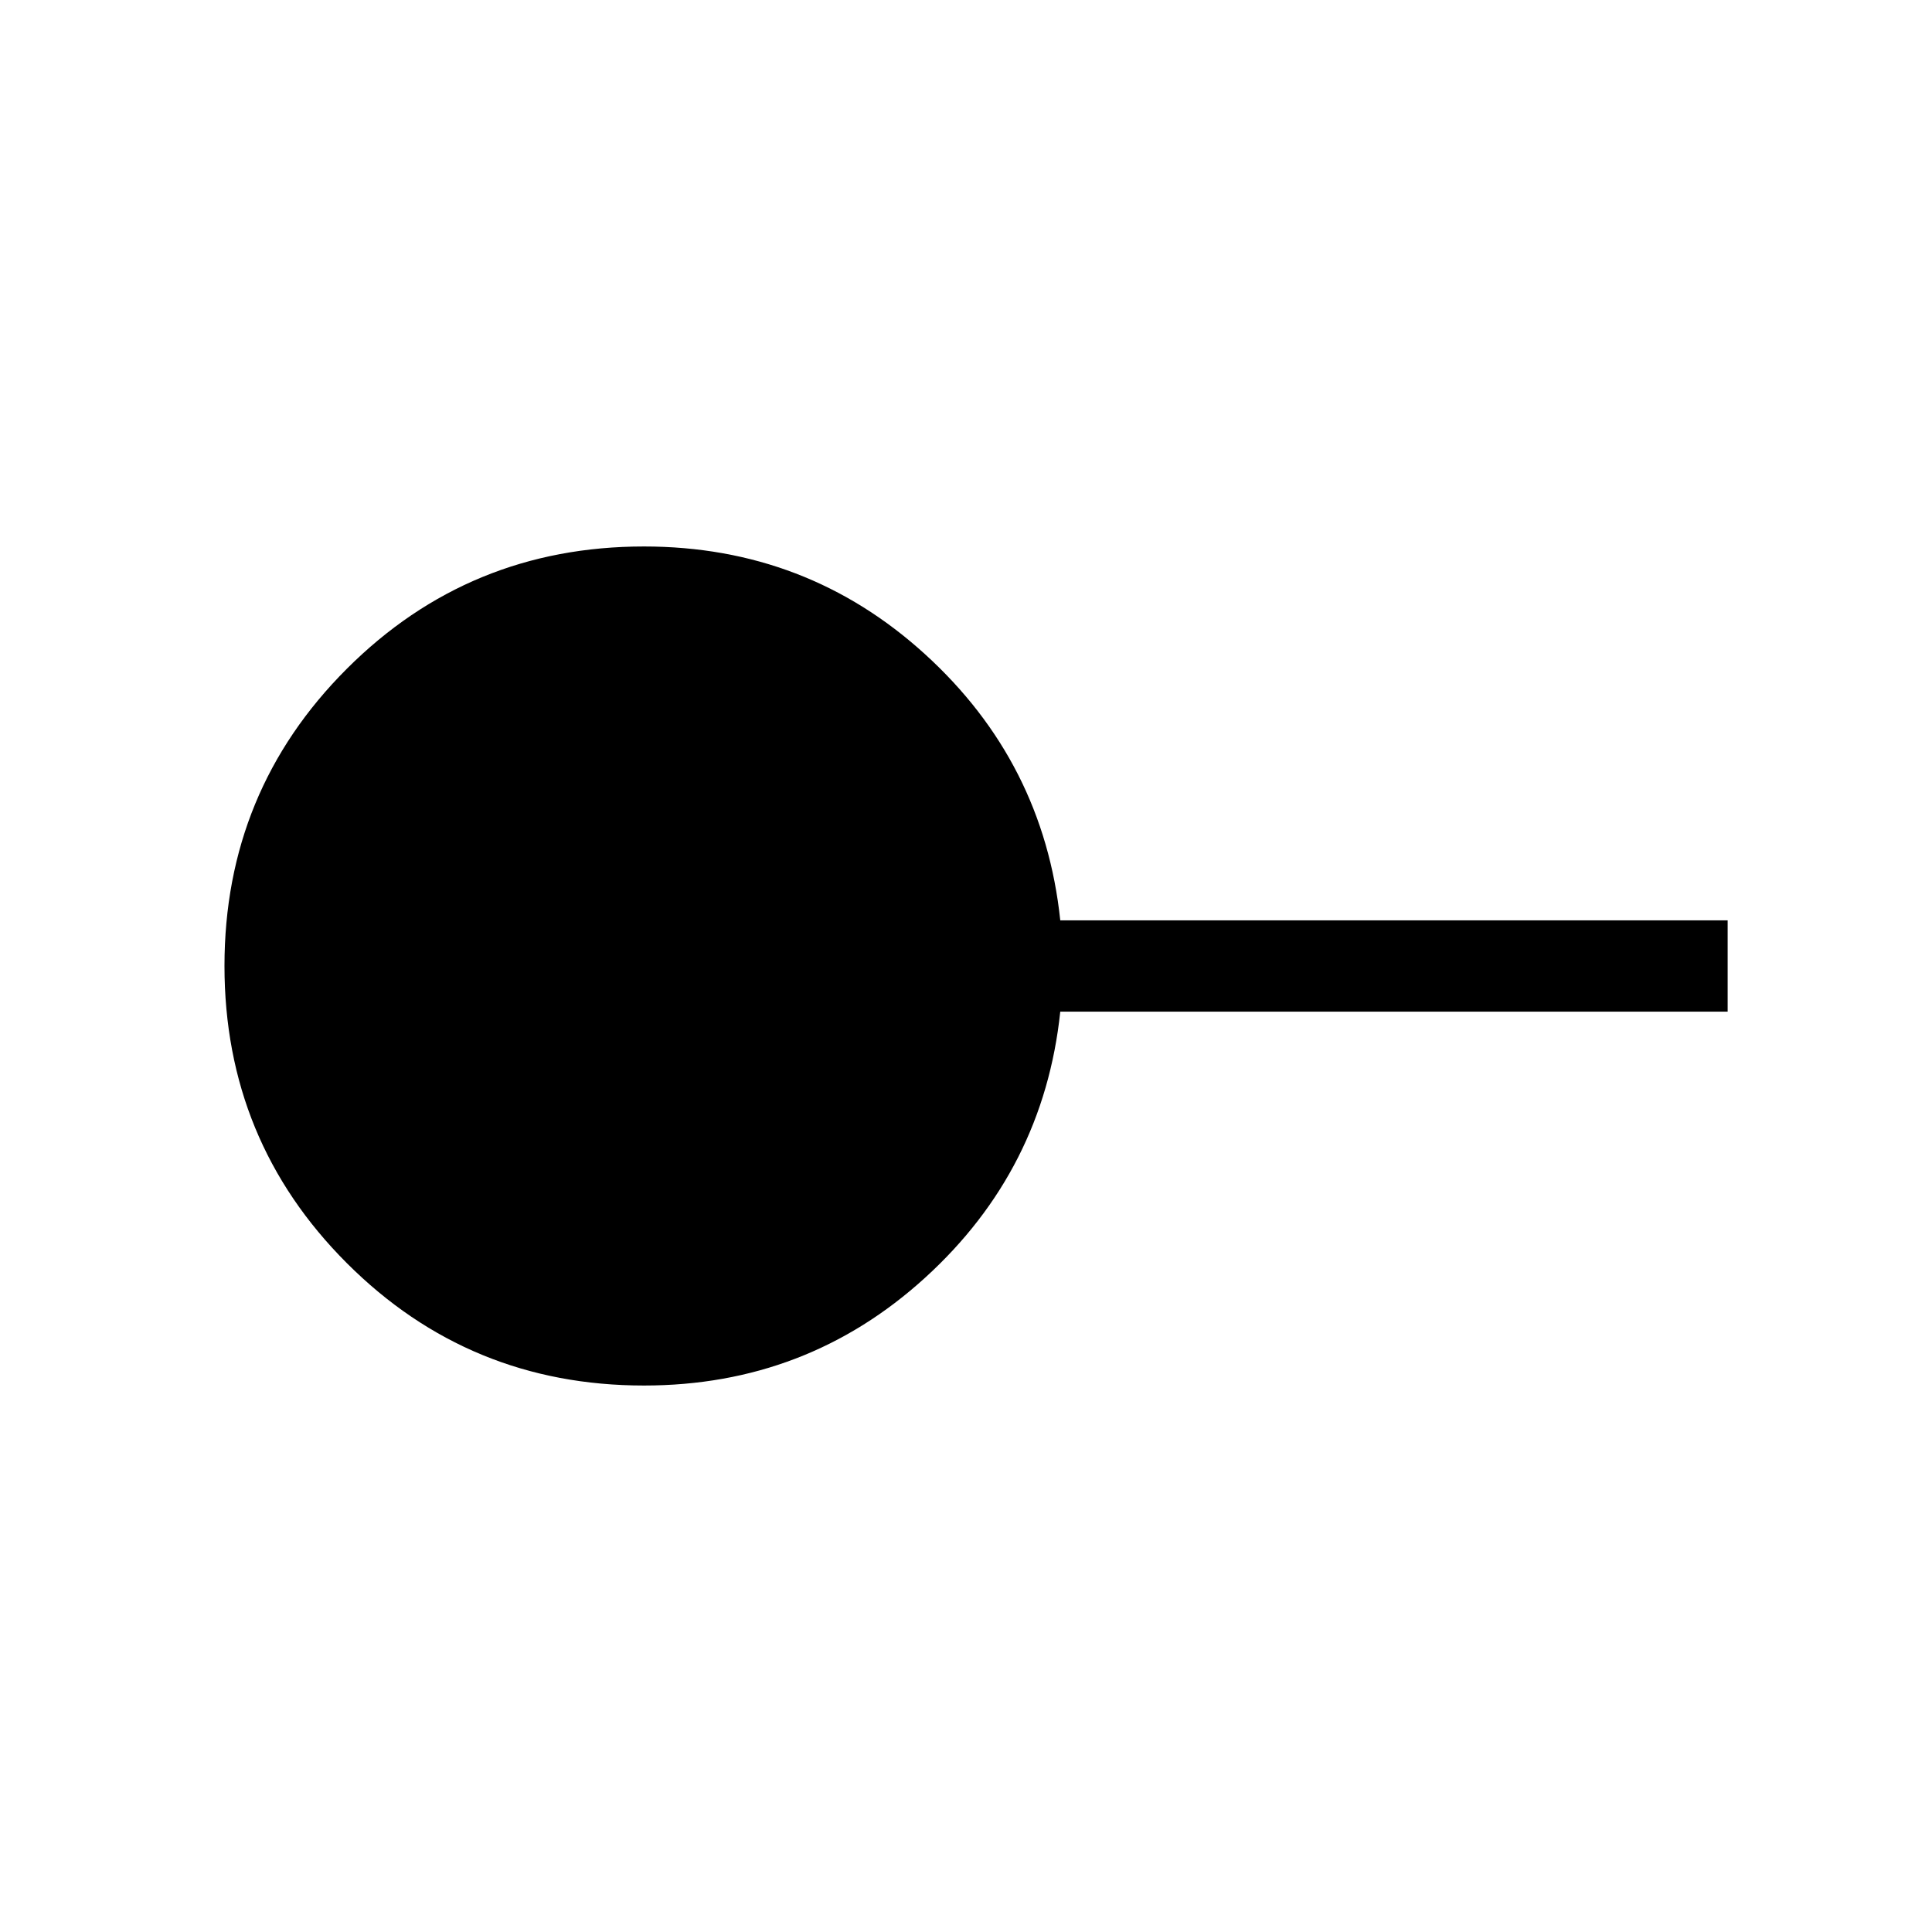 <svg xmlns="http://www.w3.org/2000/svg" width="48" height="48" viewBox="0 96 960 960"><path d="M320 784.459q-86.858 0-147.659-60.814-60.8-60.813-60.8-147.69t60.8-147.646Q233.142 367.541 320 367.541q80.845 0 139.691 53.576 58.845 53.577 67.153 132.191H858.46v45.384H526.844q-8.308 78.614-67.153 132.191Q400.845 784.459 320 784.459Z"/></svg>